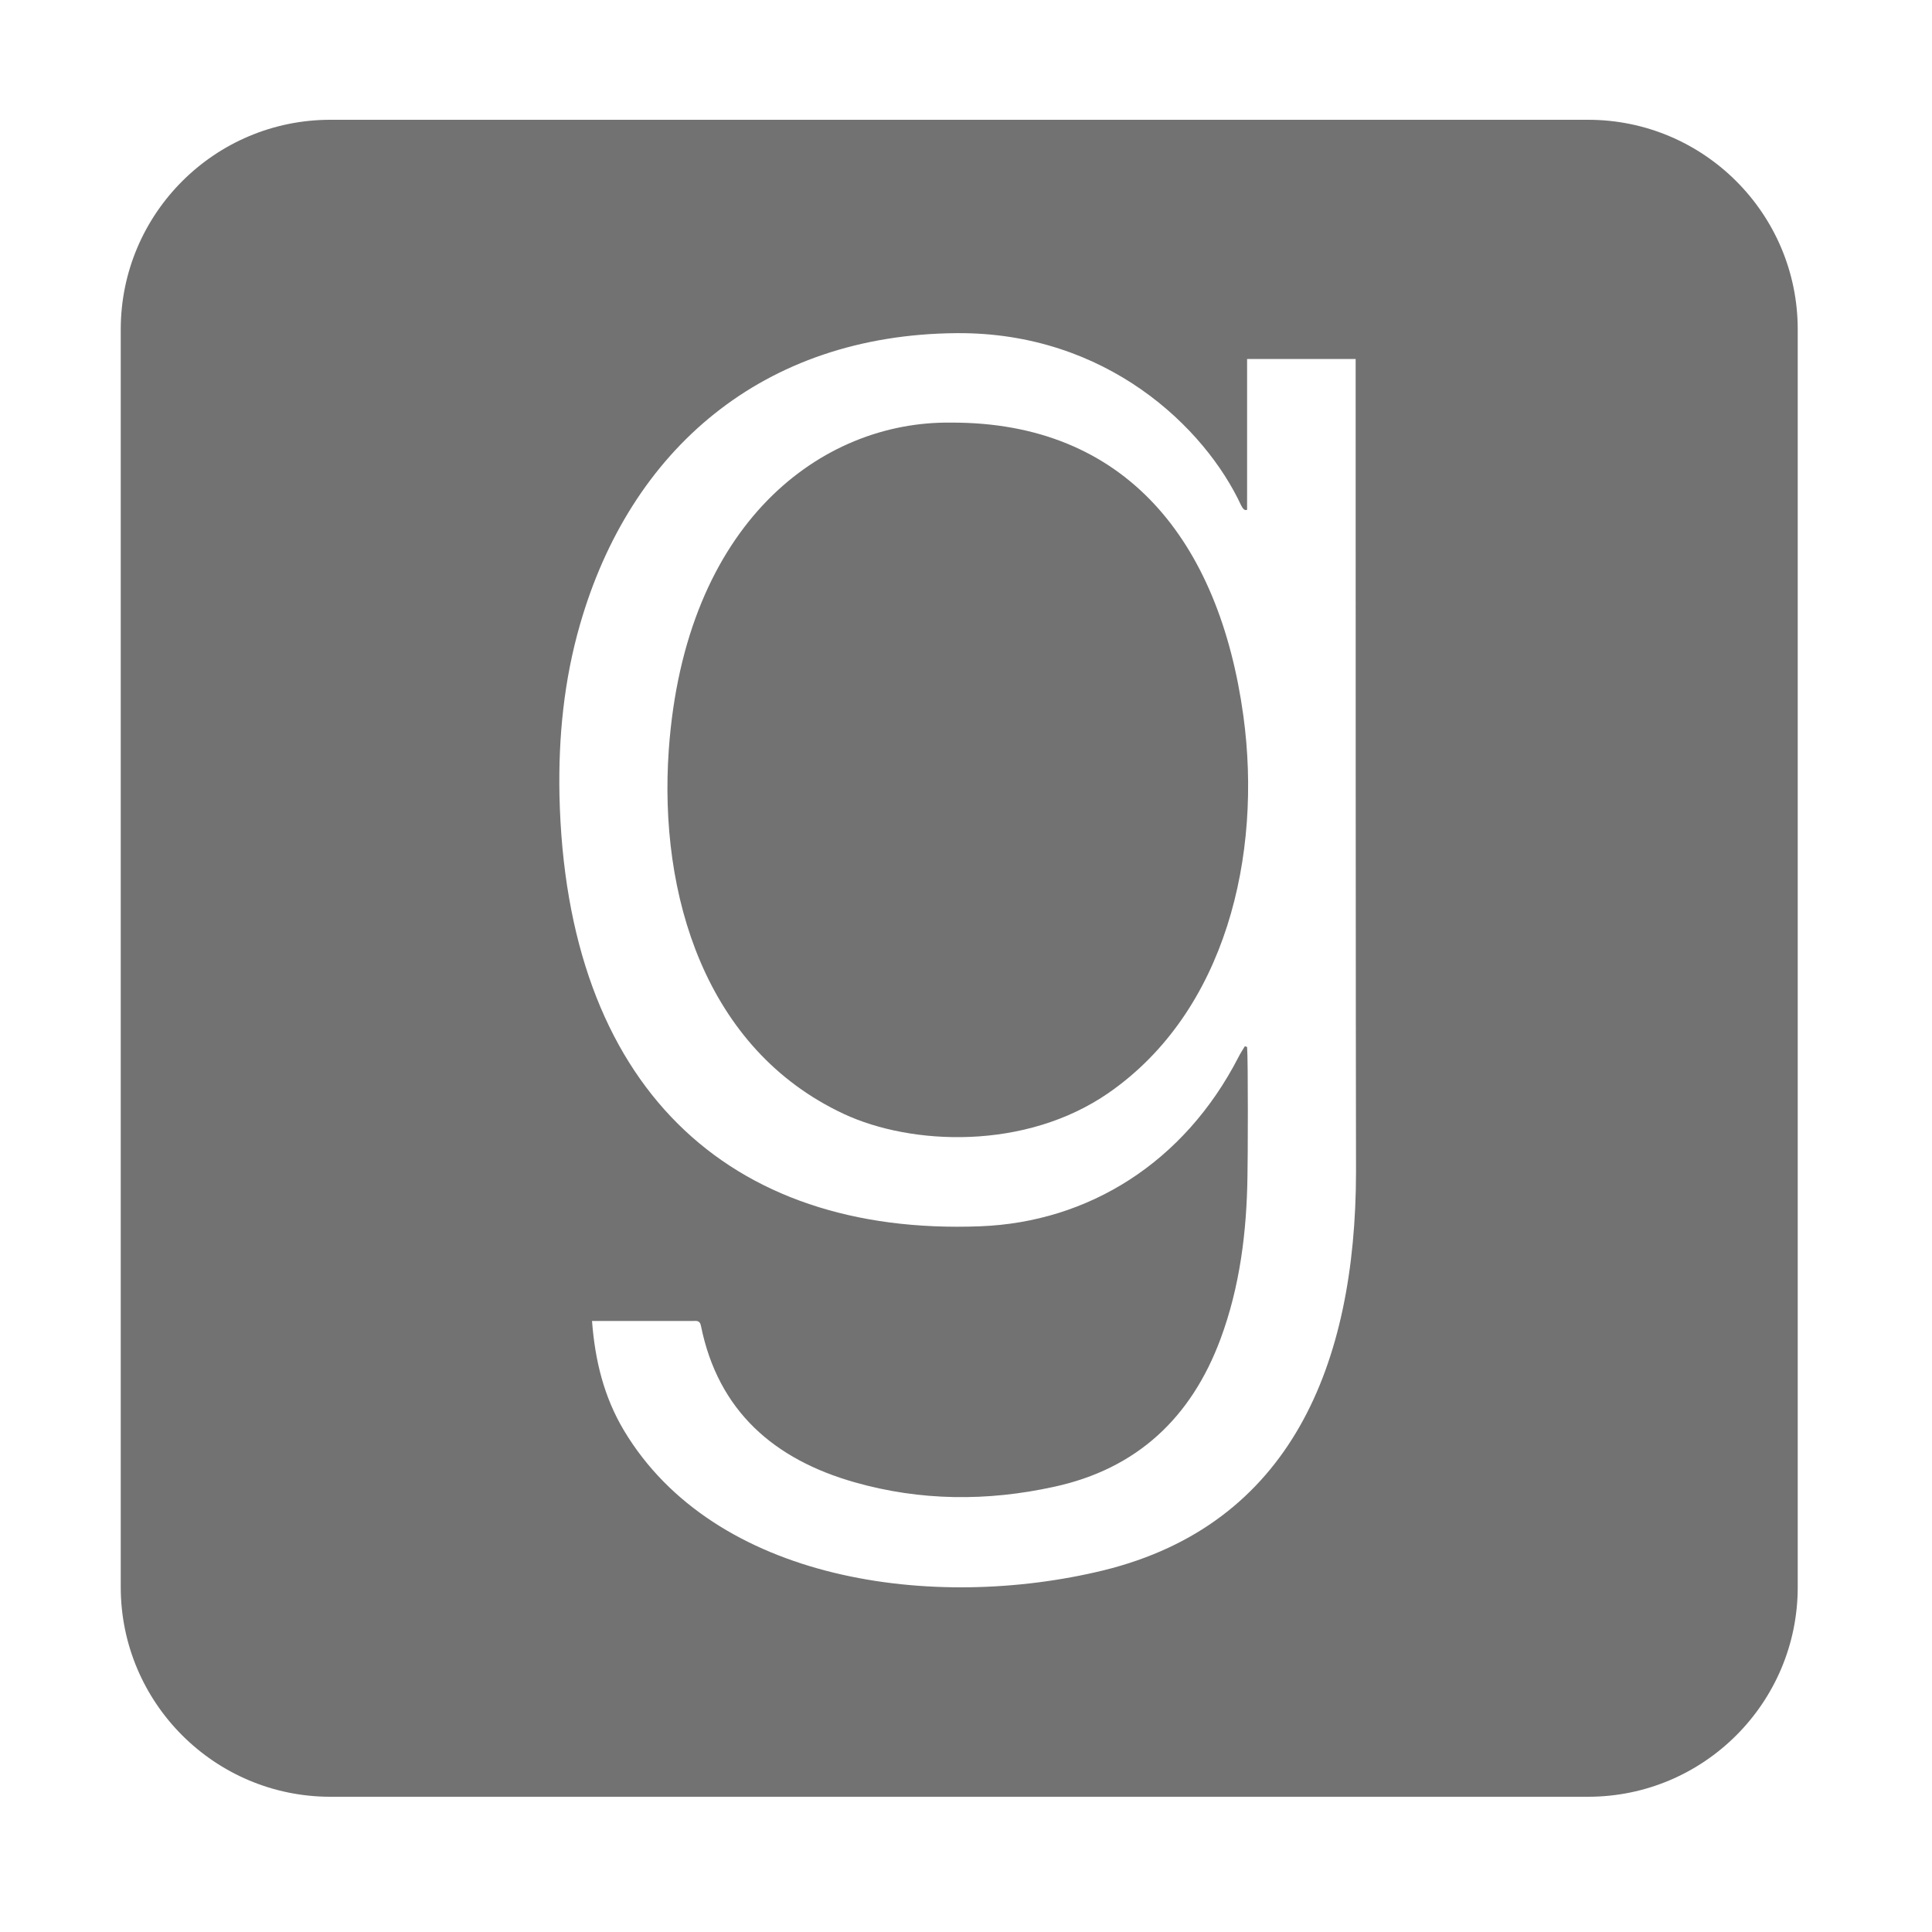 ﻿<?xml version='1.0' encoding='UTF-8'?>
<svg viewBox="-2 0 32 32" xmlns="http://www.w3.org/2000/svg">
  <g transform="matrix(0.062, 0, 0, 0.062, 0, 0)">
    <path d="M299.9, 191.2C305, 228.5 295.2, 270.2 264, 291.9C241.7, 307.4 211.2, 306 193.2, 297.6C156.1, 280.3 143.7, 239 146.4, 200.4C150.7, 139.5 187.3, 112.5 221.7, 112.9C268.6, 112.7 293.5, 144.7 299.9, 191.2zM448, 88L448, 424C448, 454.9 422.9, 480 392, 480L56, 480C25.1, 480 0, 454.9 0, 424L0, 88C0, 57.1 25.1, 32 56, 32L392, 32C422.9, 32 448, 57.1 448, 88zM330, 313.2C330, 313.2 329.9, 279.2 329.9, 95.9L300.9, 95.9L300.9, 136.2C300.1, 136.5 299.7, 135.7 299.3, 135C289.7, 114.3 263.4, 88.7 223.3, 89C171.4, 89.4 136.1, 120.2 122.7, 166.8C118.4, 181.7 116.9, 196.9 117.2, 212.4C118.9, 290.3 162.3, 330.2 229.6, 327.6C258.5, 326.5 284.1, 310.6 298.6, 282.4C299.1, 281.4 299.7, 280.5 300.3, 279.5C300.5, 279.6 300.7, 279.6 300.9, 279.7C301.2, 283.5 301.1, 310.4 301, 314.2C300.8, 329 299, 343.7 293.8, 357.7C286, 378.7 271.5, 392.4 249.3, 397.2C231.5, 401.1 213.7, 401 196.1, 396C174.6, 389.9 159.6, 377 155, 354.2C154.7, 352.6 153.7, 352.9 152.7, 352.9L125.9, 352.9C126.7, 363.5 129.1, 373.2 134.4, 382.1C158.6, 422.6 217.1, 430.6 262.6, 419.5C312.5, 407.2 329.9, 364.6 330, 313.2z" fill="#727272" fill-opacity="1" class="Black" />
  </g>
</svg>